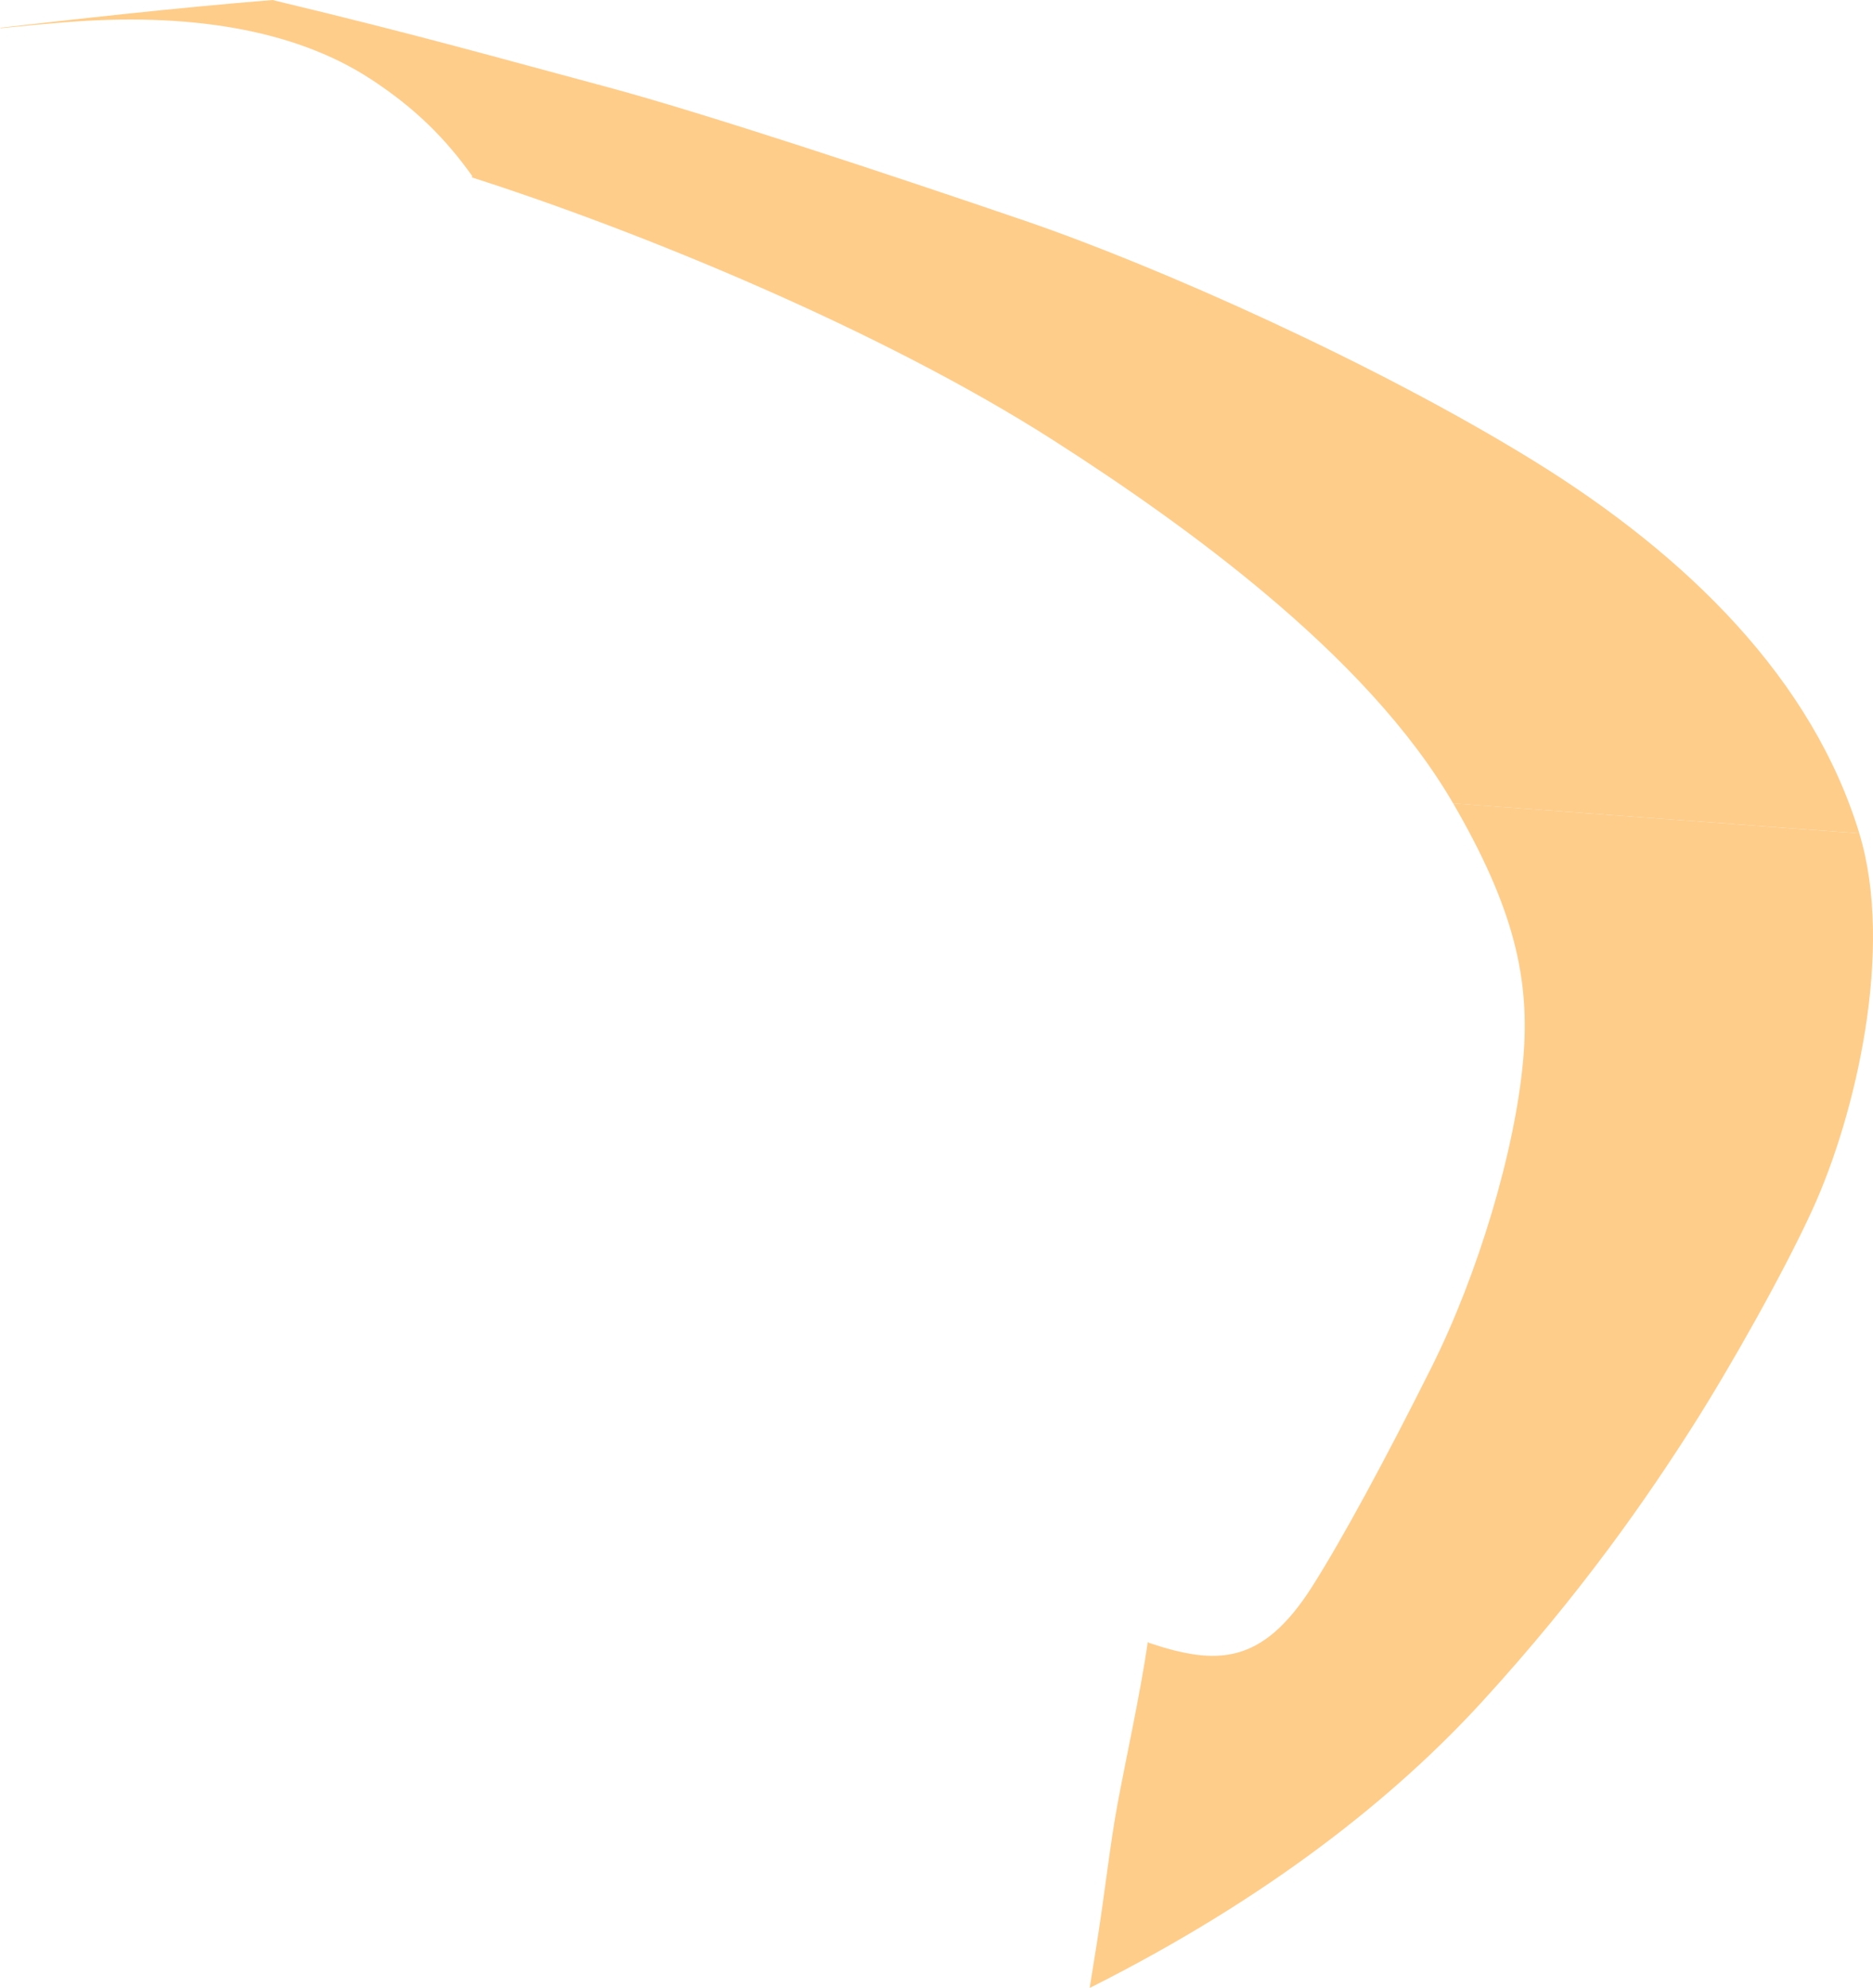 <?xml version="1.0" encoding="utf-8"?>
<!-- Generator: Adobe Illustrator 16.0.0, SVG Export Plug-In . SVG Version: 6.00 Build 0)  -->
<!DOCTYPE svg PUBLIC "-//W3C//DTD SVG 1.1//EN" "http://www.w3.org/Graphics/SVG/1.1/DTD/svg11.dtd">
<svg version="1.1" id="Layer_1" xmlns="http://www.w3.org/2000/svg" xmlns:xlink="http://www.w3.org/1999/xlink" x="0px" y="0px"
	 width="80.18px" height="85.074px" viewBox="0 0 80.18 85.074" enable-background="new 0 0 80.18 85.074" xml:space="preserve">
<path fill="#FFCD8A" d="M62.208,34.385c2.6,4.483,3.304,7.506,2.996,10.979c-0.344,3.884-1.931,9.174-3.922,13.153
	c-1.986,3.968-3.826,7.367-5.115,9.395c-2.148,3.378-4.105,3.362-6.98,2.404l-0.051-0.038c-0.323,2.215-0.942,5.023-1.299,6.947
	c-0.324,1.751-0.521,3.669-0.894,6.016c-0.128,0.806-0.229,1.428-0.294,1.834h0.018c7.686-3.861,13.071-8.192,16.766-12.227
	c4.32-4.717,7.146-8.848,9.035-11.814c1.607-2.525,3.897-6.586,5.122-9.266c1.857-4.061,3.508-11.16,2.004-16.1L62.208,34.385z"/>
<path fill="#FFCD8A" d="M79.594,35.667c-1.996-6.555-7.288-11.84-13.965-15.96C58.93,15.575,49.66,11.428,43.86,9.444
	c-5.742-1.964-13.805-4.631-17.871-5.72c-4.576-1.225-8.15-2.246-14.186-3.689L11.684,0C7.426,0.34,3.133,0.835,0.058,1.184L0,1.211
	c0.962-0.102,1.876-0.186,2.766-0.257c5.167-0.417,9.75,0.25,13.083,2.417c1.959,1.274,3.257,2.605,4.366,4.164l-0.01,0.06
	c7.125,2.28,17.478,6.507,24.902,11.258c3.166,2.026,6.246,4.2,8.979,6.488c3.419,2.86,6.296,5.897,8.122,9.045L79.594,35.667z"/>
</svg>
